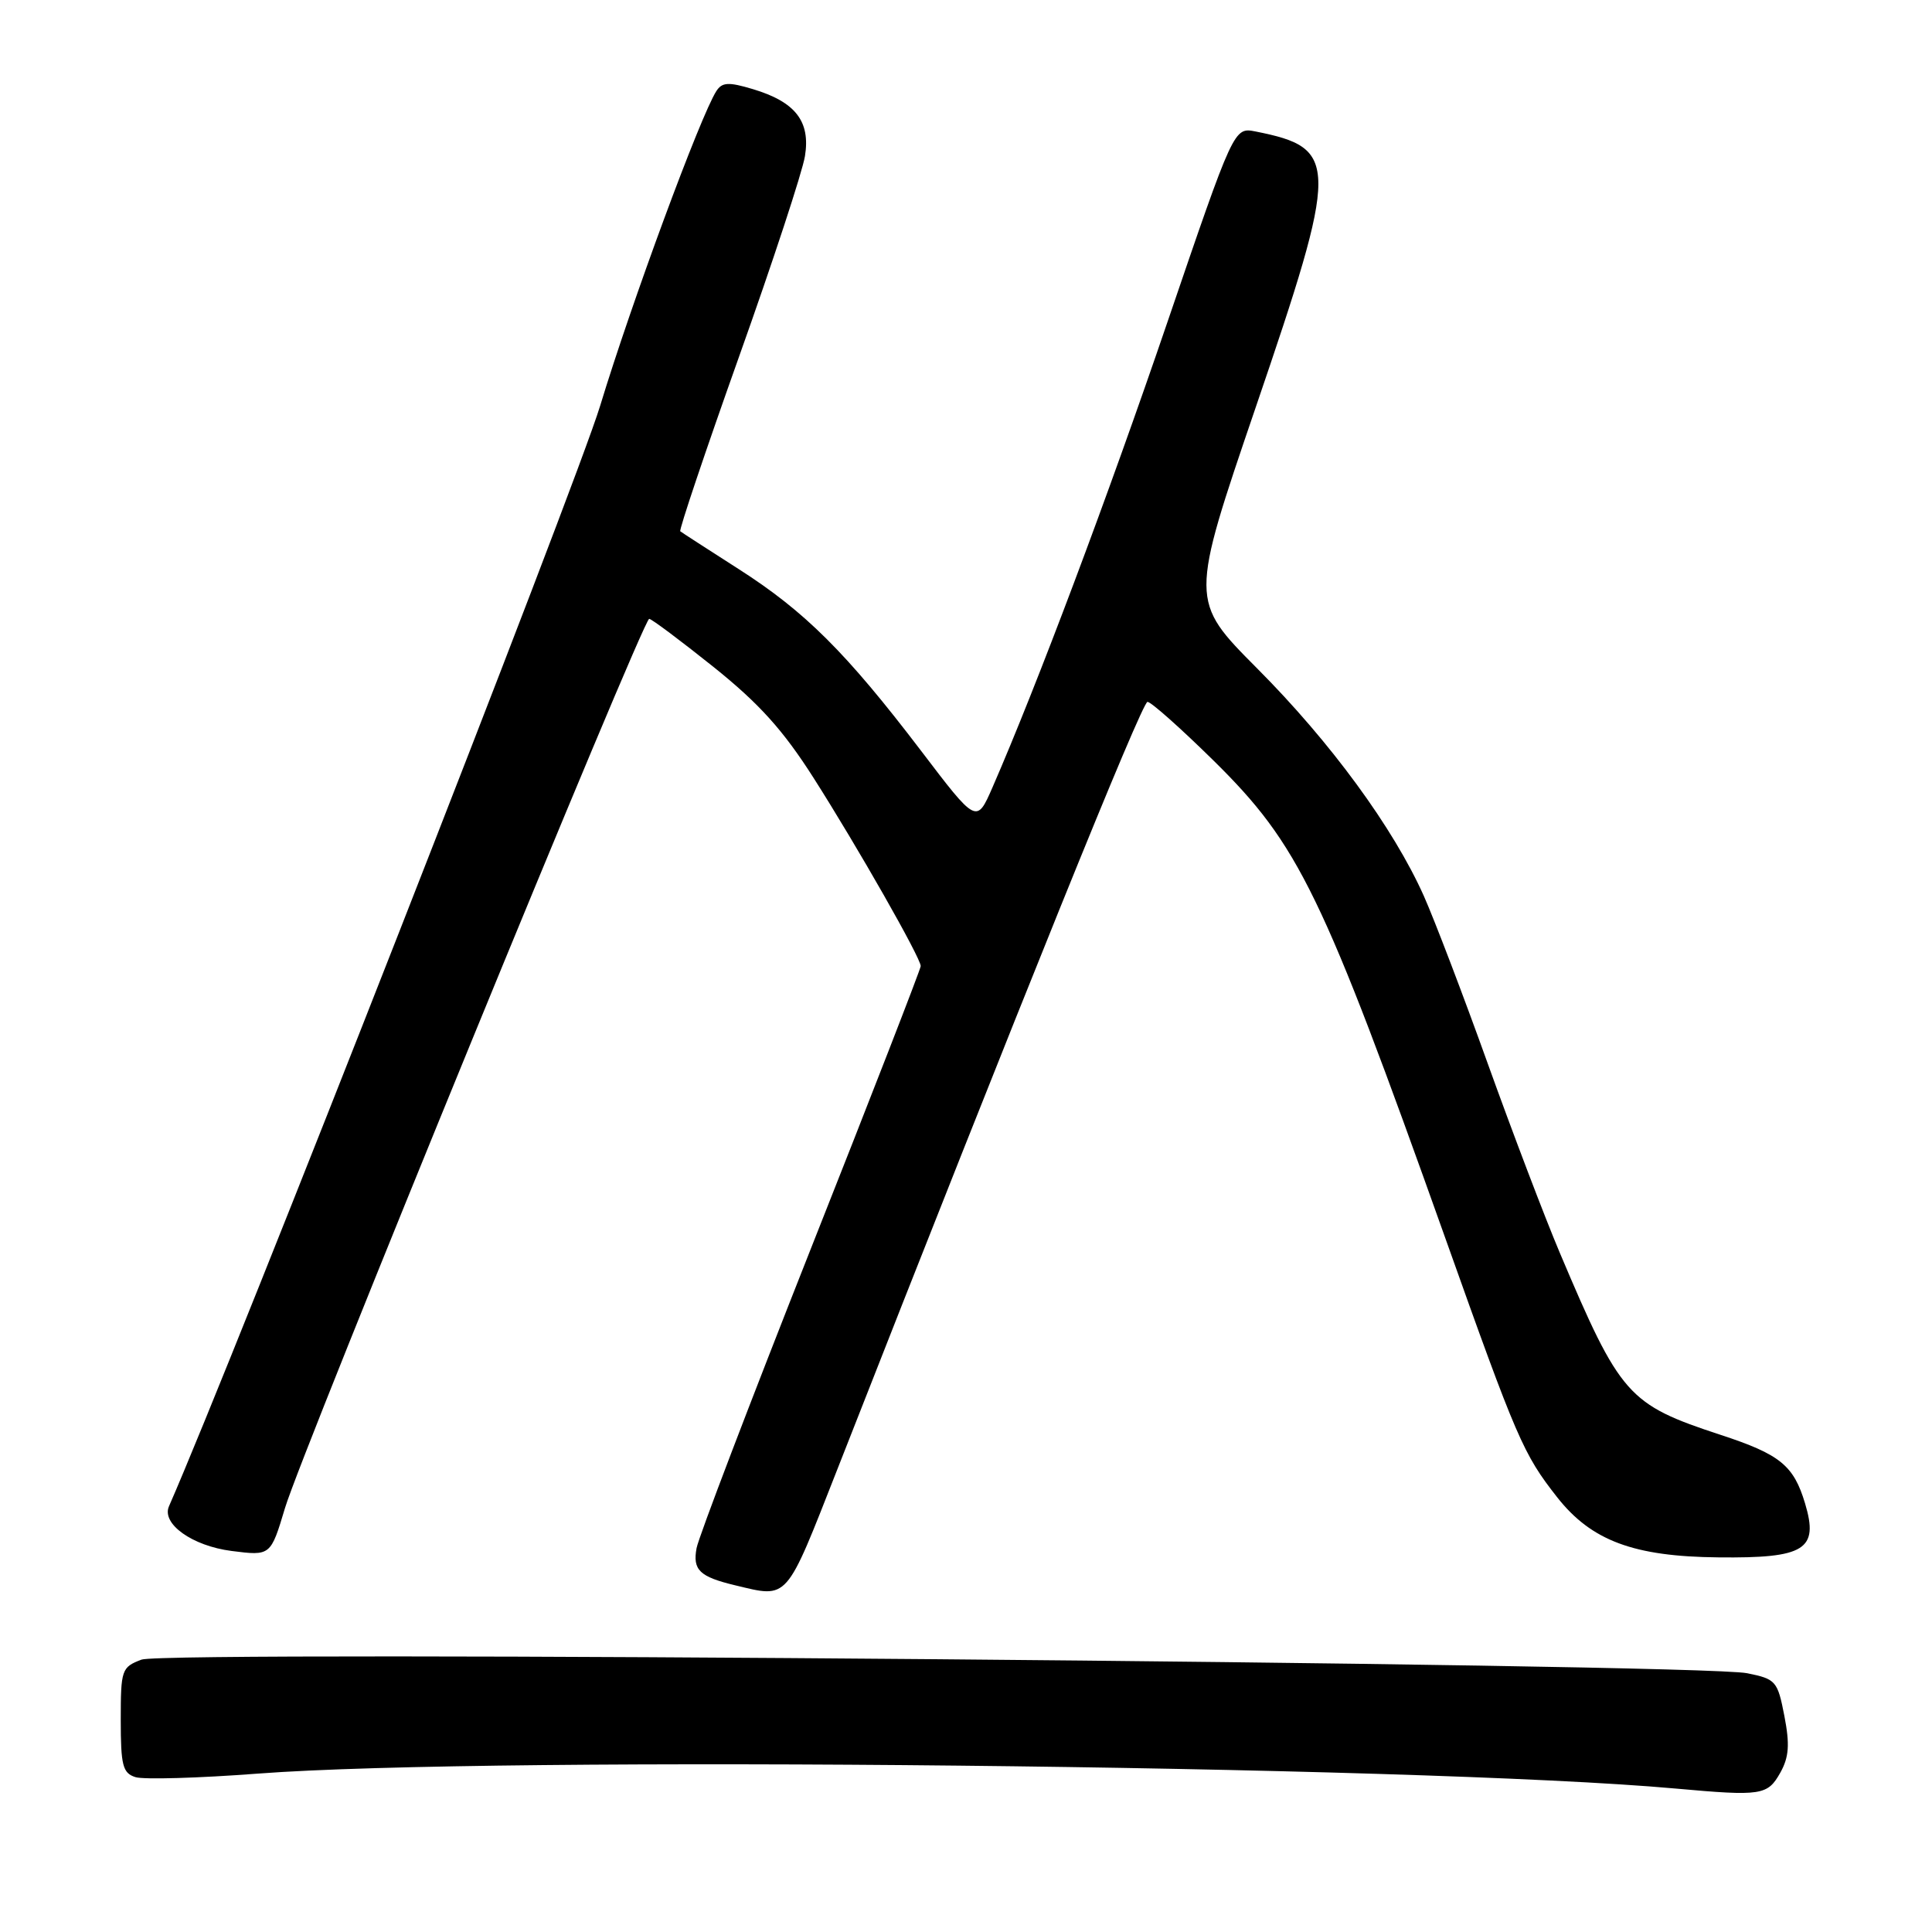 <?xml version="1.0" encoding="UTF-8" standalone="no"?>
<!DOCTYPE svg PUBLIC "-//W3C//DTD SVG 1.1//EN" "http://www.w3.org/Graphics/SVG/1.1/DTD/svg11.dtd" >
<svg xmlns="http://www.w3.org/2000/svg" xmlns:xlink="http://www.w3.org/1999/xlink" version="1.1" viewBox="0 0 256 256">
 <g >
 <path fill="currentColor"
d=" M 235.91 234.87 C 237.05 232.82 237.17 231.15 236.44 227.38 C 235.54 222.74 235.32 222.48 231.50 221.71 C 225.03 220.40 21.99 218.67 18.75 219.91 C 16.11 220.91 16.00 221.24 16.00 227.91 C 16.00 233.93 16.26 234.95 17.95 235.48 C 19.02 235.82 26.34 235.61 34.20 235.01 C 65.40 232.63 187.86 233.92 222.00 236.99 C 233.45 238.02 234.21 237.90 235.91 234.87 Z  M 110.93 194.75 C 135.37 132.45 151.31 93.00 152.05 93.00 C 152.52 93.00 156.44 96.49 160.77 100.75 C 172.13 111.94 175.20 118.28 191.49 164.00 C 201.03 190.81 201.84 192.67 206.33 198.39 C 210.86 204.15 216.47 206.25 227.68 206.36 C 239.18 206.49 241.02 205.34 239.18 199.21 C 237.67 194.17 235.87 192.71 228.00 190.13 C 215.70 186.09 214.71 184.97 206.68 166.00 C 204.70 161.32 200.42 150.07 197.16 141.00 C 193.91 131.93 190.08 121.90 188.67 118.73 C 184.64 109.71 176.32 98.34 166.57 88.56 C 157.65 79.59 157.65 79.59 166.39 53.97 C 177.46 21.55 177.46 19.63 166.36 17.42 C 163.50 16.86 163.50 16.86 154.69 42.68 C 146.80 65.81 137.38 90.87 131.51 104.33 C 129.40 109.16 129.40 109.16 122.02 99.45 C 112.12 86.46 106.67 81.03 97.87 75.40 C 93.82 72.81 90.34 70.56 90.14 70.40 C 89.95 70.25 93.45 59.84 97.92 47.28 C 102.40 34.71 106.33 22.75 106.66 20.69 C 107.41 16.08 105.40 13.50 99.76 11.81 C 96.53 10.84 95.68 10.89 94.92 12.07 C 92.81 15.36 83.67 40.11 79.52 53.78 C 76.34 64.24 30.86 180.31 22.39 199.59 C 21.37 201.91 25.47 204.84 30.68 205.51 C 35.86 206.17 35.86 206.17 37.77 199.80 C 40.01 192.32 85.20 82.00 86.02 82.00 C 86.33 82.00 90.16 84.87 94.54 88.37 C 100.60 93.23 103.77 96.74 107.83 103.12 C 113.62 112.21 122.00 126.93 122.00 128.01 C 122.00 128.38 115.43 145.29 107.39 165.59 C 99.36 185.89 92.57 203.68 92.30 205.13 C 91.76 208.03 92.69 208.93 97.41 210.06 C 104.52 211.76 104.04 212.29 110.93 194.75 Z "/>
</g>
</svg>